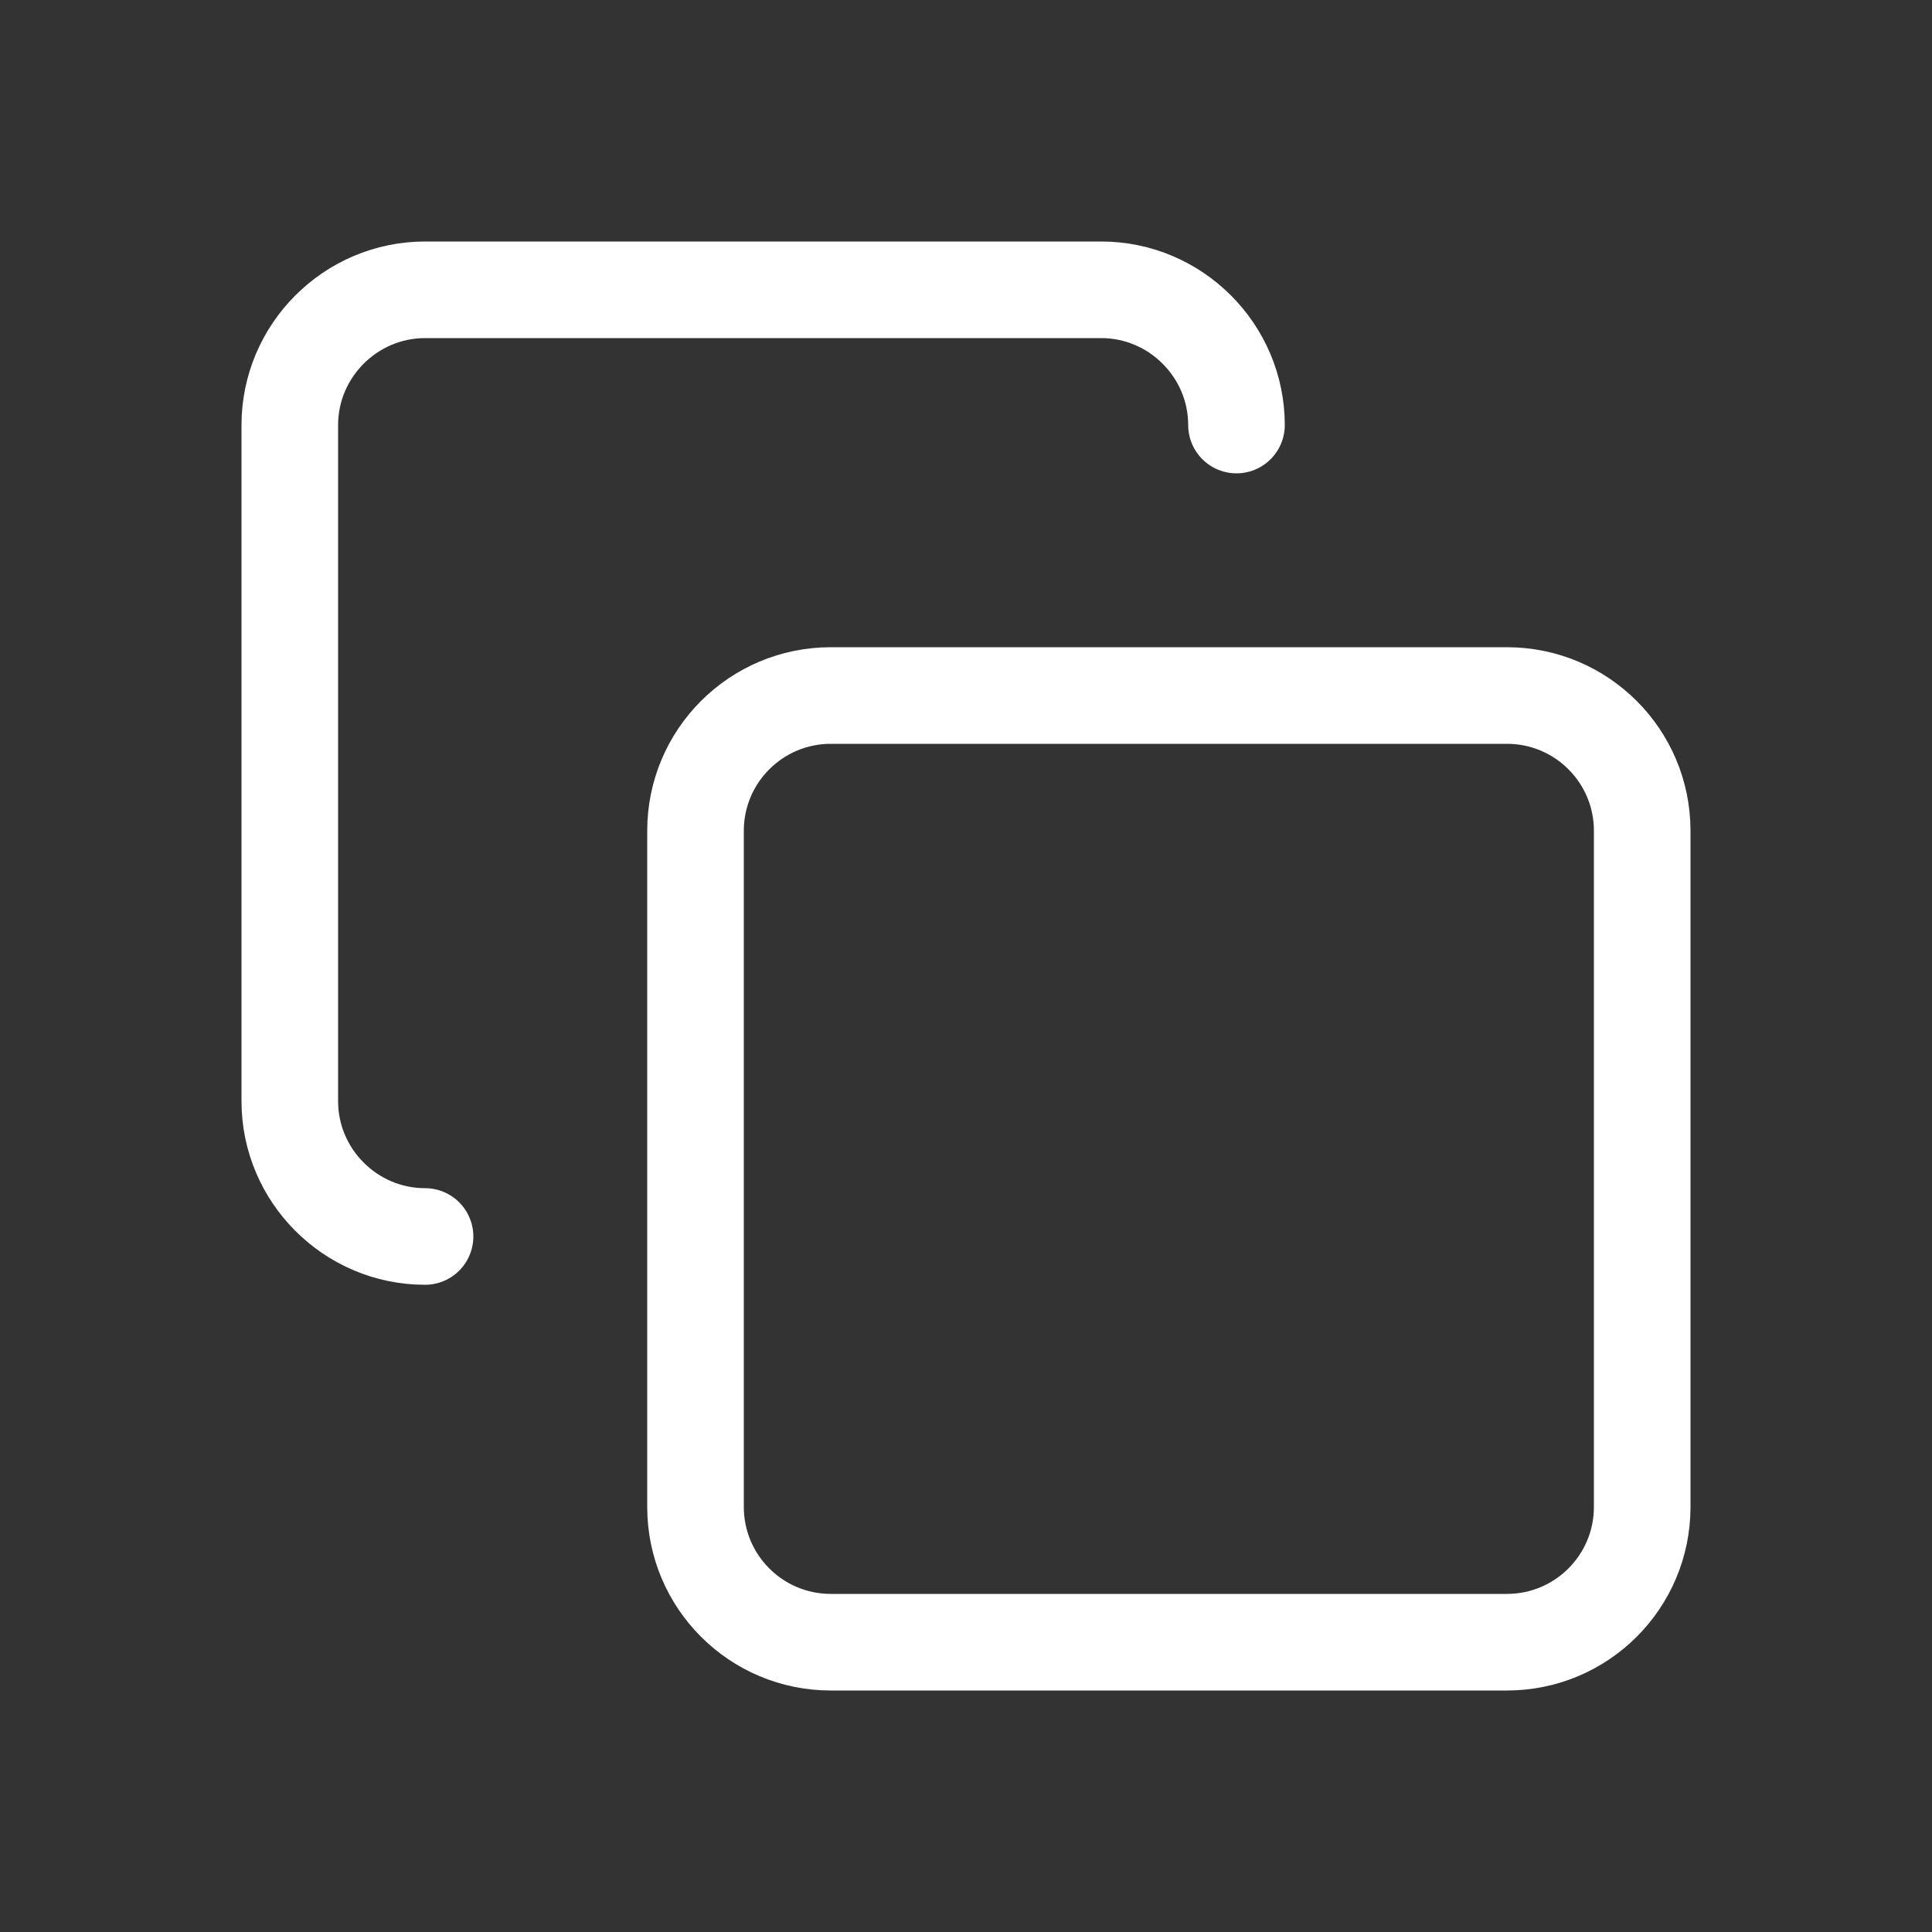 <svg width="20" height="20" viewBox="0 0 20 20" fill="none" xmlns="http://www.w3.org/2000/svg">
<rect x="0" y="0" width="20" height="20" fill="#333333" stroke="none"/>
<path d="M15.6 7.2H8.6C7.827 7.2 7.2 7.827 7.2 8.6V15.6C7.2 16.373 7.827 17 8.6 17H15.6C16.373 17 17 16.373 17 15.6V8.6C17 7.827 16.373 7.2 15.6 7.2Z" stroke="white" stroke-linecap="round" stroke-linejoin="round"/>
<path d="M4.4 12.8C3.63 12.8 3 12.17 3 11.4V4.4C3 3.63 3.63 3 4.4 3H11.4C12.17 3 12.8 3.63 12.8 4.4" stroke="white" stroke-linecap="round" stroke-linejoin="round"/>
</svg>
